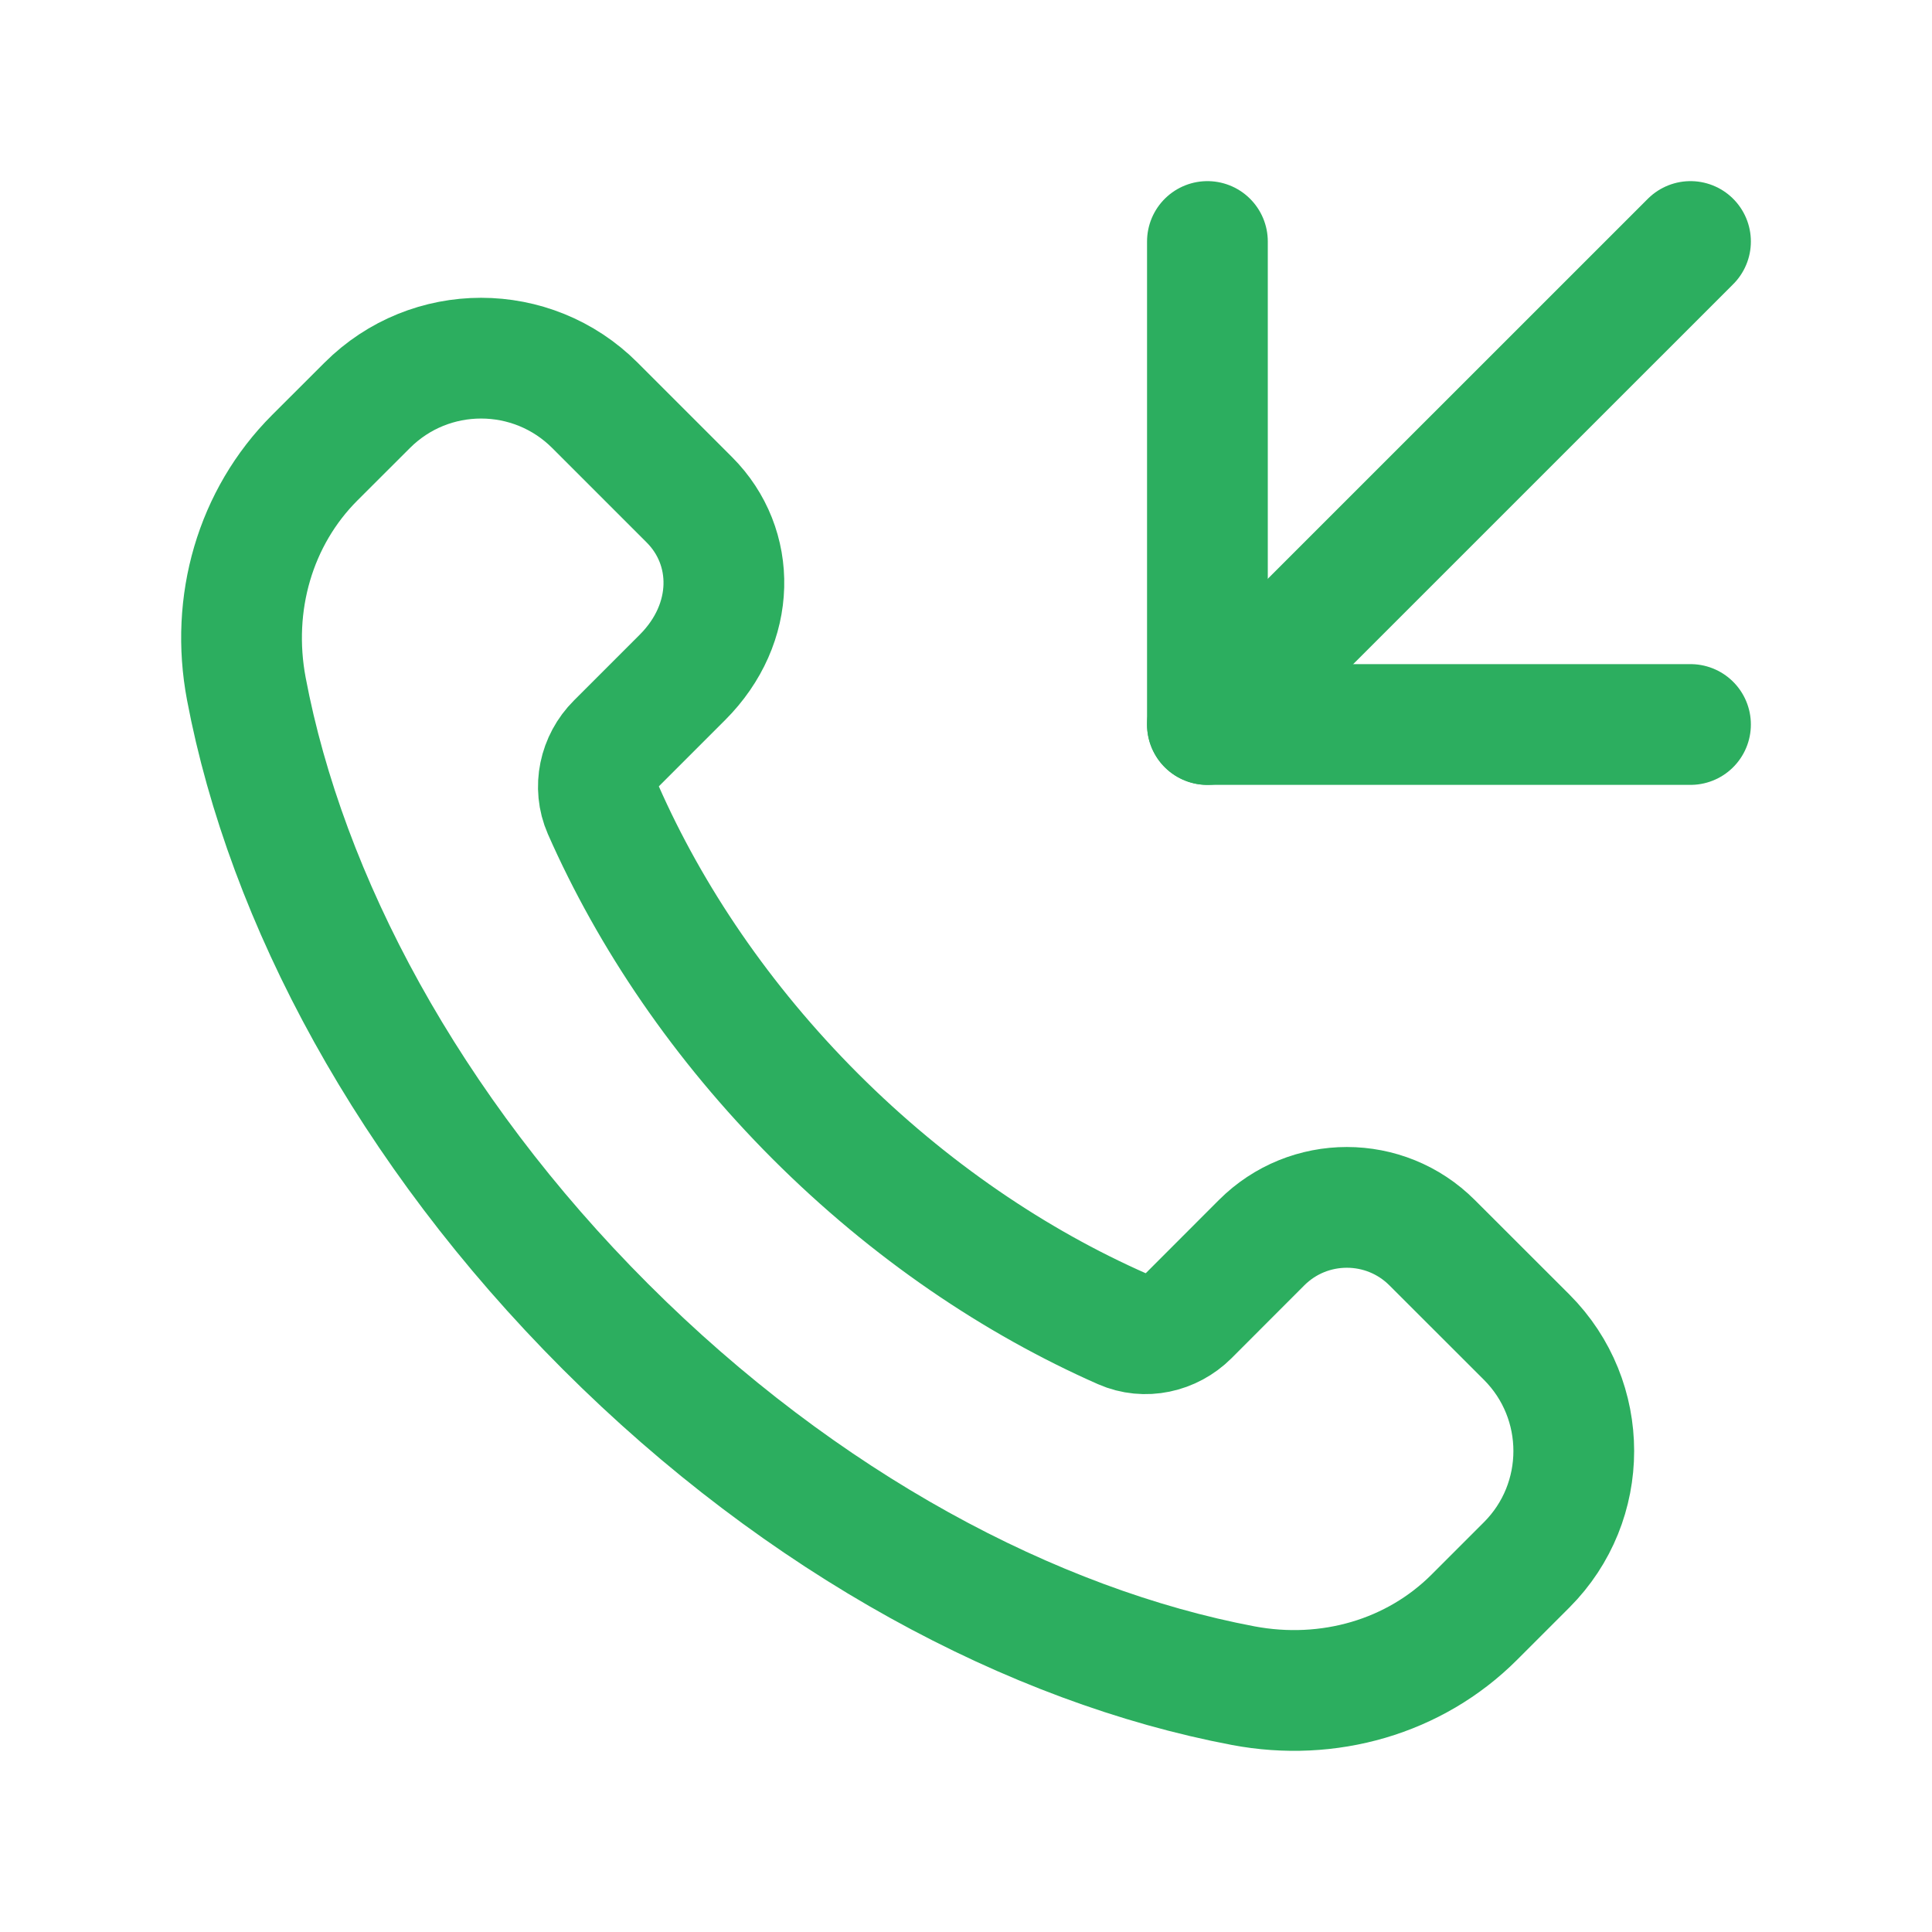 <svg width="24" height="24" viewBox="0 0 24 24" fill="none" xmlns="http://www.w3.org/2000/svg">
<path fill-rule="evenodd" clip-rule="evenodd" d="M10.13 13.869C8.961 12.699 8.079 11.389 7.493 10.06C7.37 9.779 7.442 9.45 7.659 9.233L8.478 8.414C9.149 7.743 9.149 6.794 8.563 6.208L7.39 5.035C6.609 4.254 5.343 4.254 4.562 5.035L3.91 5.686C3.169 6.427 2.86 7.496 3.06 8.556C3.554 11.169 5.072 14.03 7.521 16.479C9.97 18.928 12.831 20.446 15.444 20.94C16.503 21.14 17.573 20.831 18.314 20.09L18.965 19.439C19.745 18.658 19.745 17.392 18.965 16.611L17.791 15.438C17.206 14.852 16.256 14.852 15.671 15.438L14.768 16.342C14.55 16.559 14.222 16.632 13.941 16.508C12.611 15.921 11.3 15.038 10.13 13.869Z" stroke="#2CAE5F" stroke-width="1.5" stroke-linecap="round" stroke-linejoin="round"/>
<path d="M14.999 3V9H21" stroke="#2CAE5F" stroke-width="1.5" stroke-linecap="round" stroke-linejoin="round"/>
<path d="M21 3L14.999 9" stroke="#2CAE5F" stroke-width="1.5" stroke-linecap="round" stroke-linejoin="round"/>
</svg>
